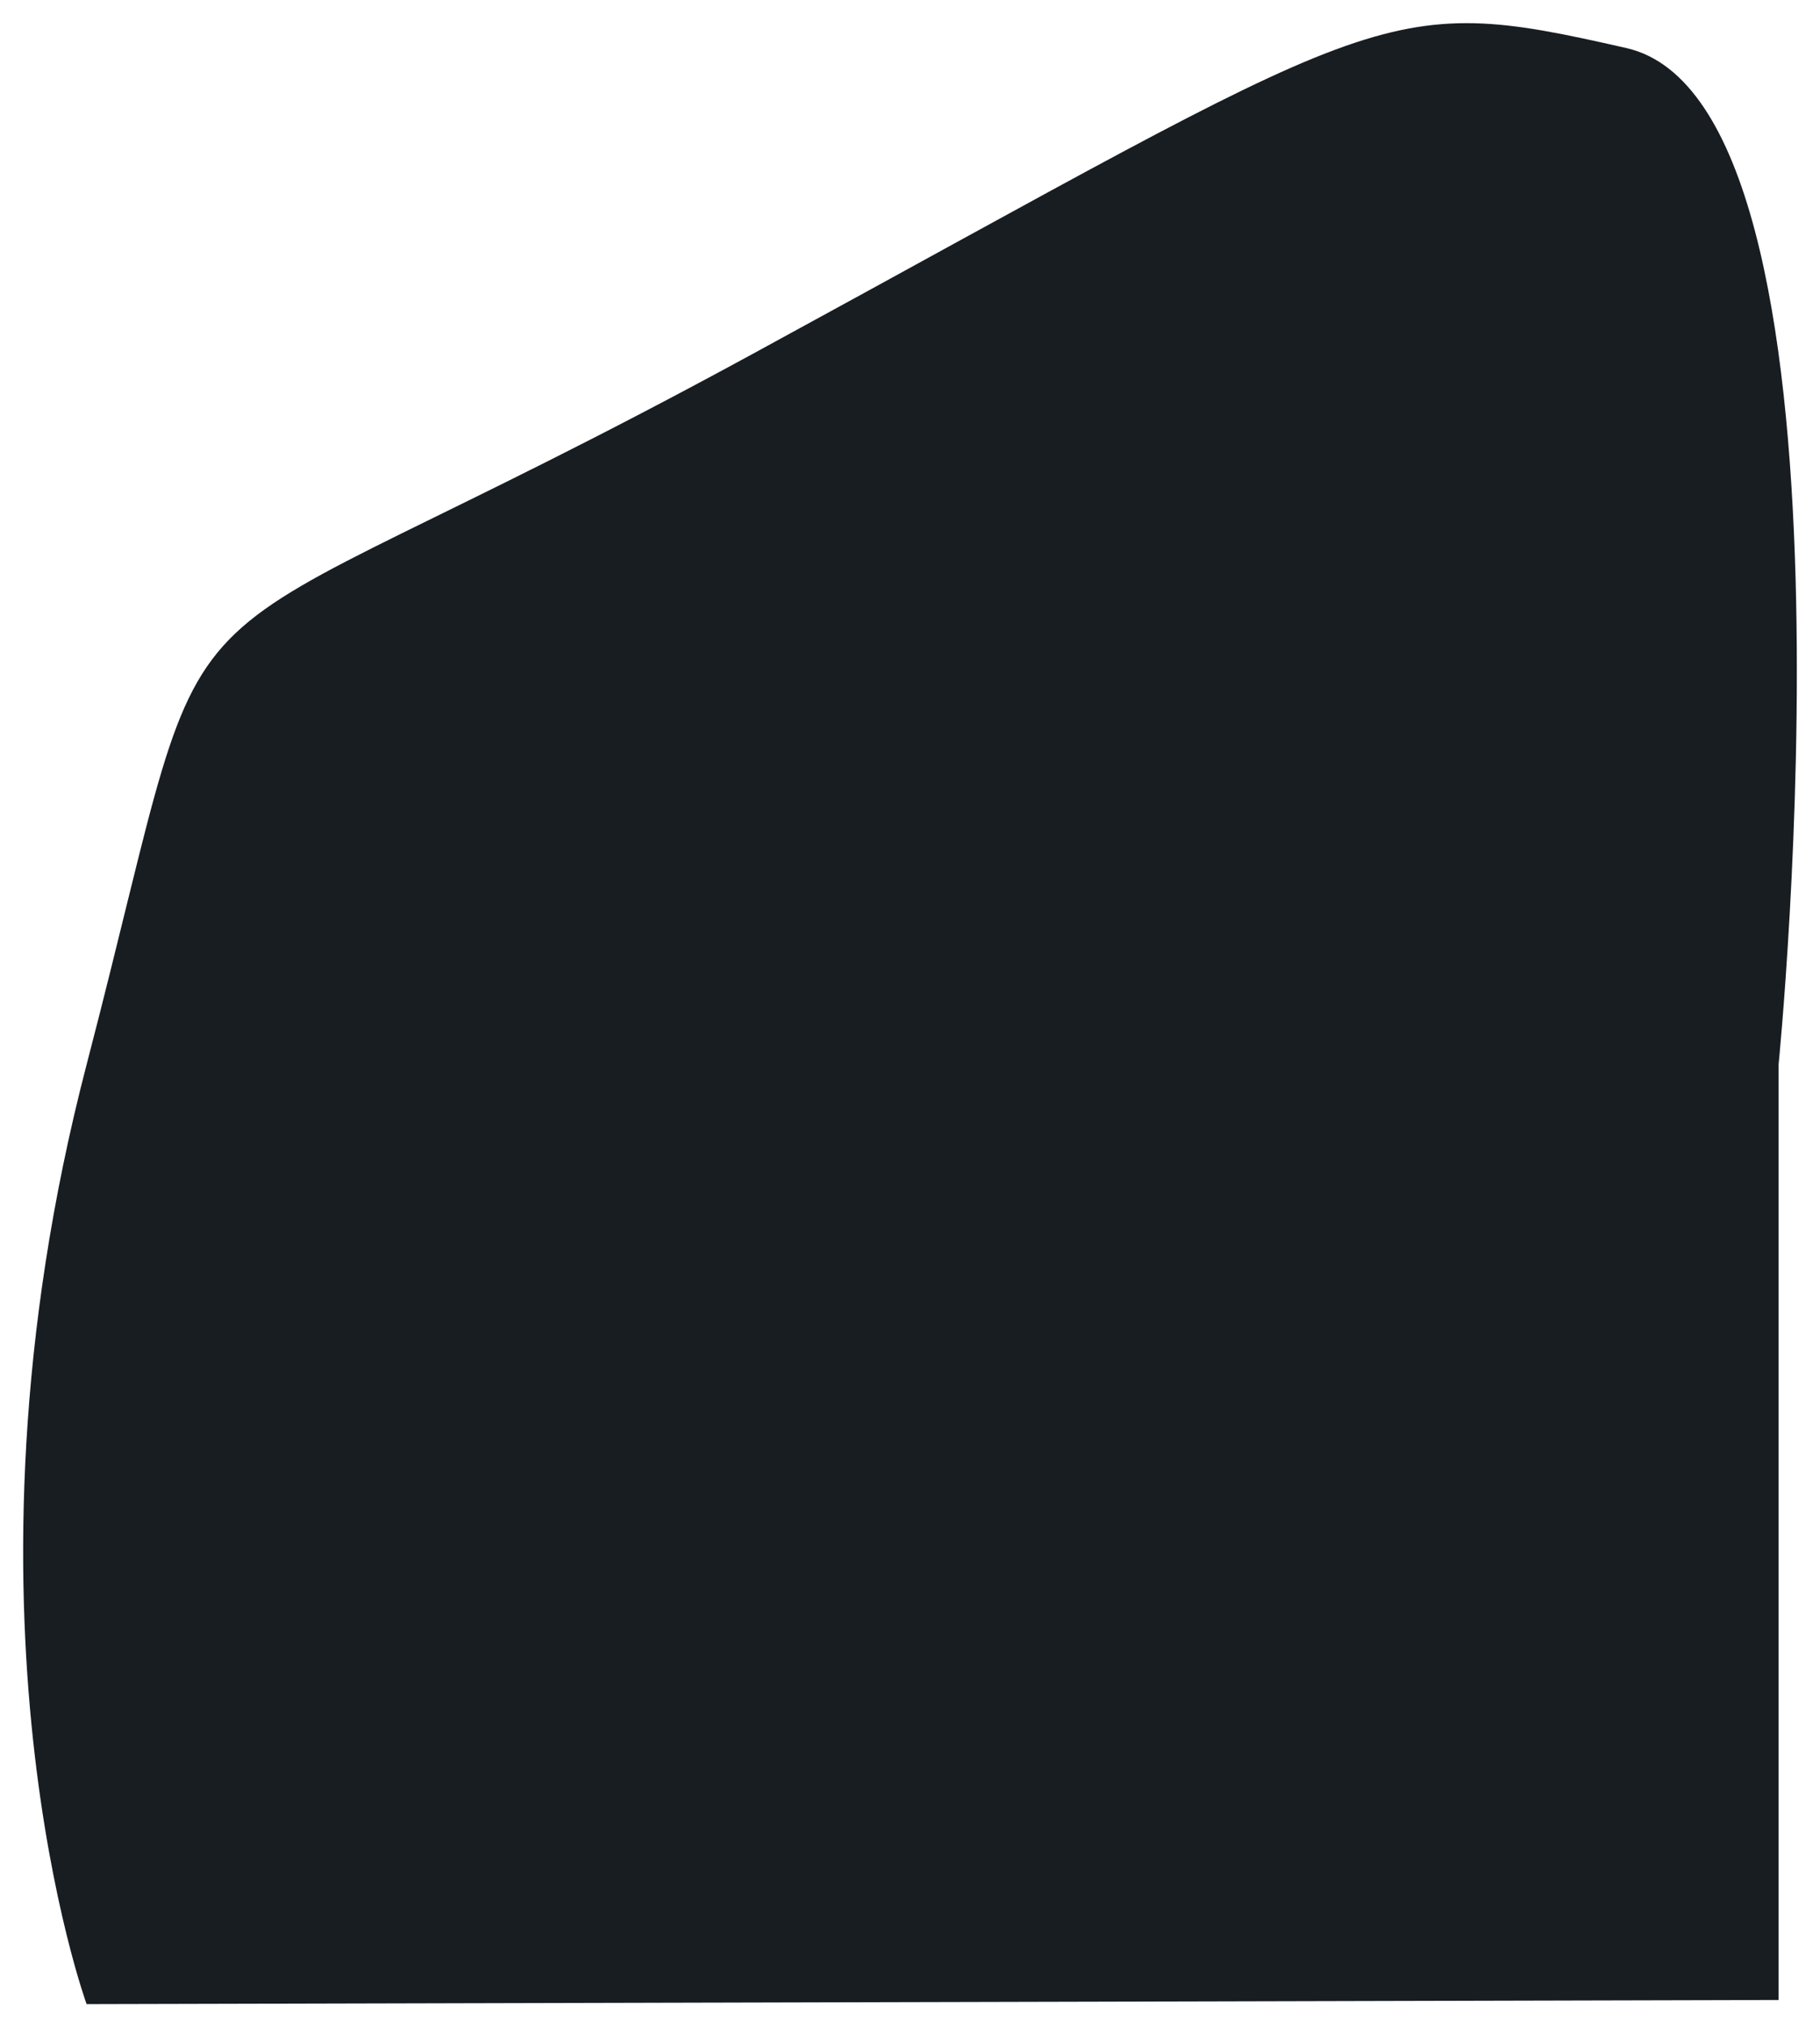 <svg xmlns="http://www.w3.org/2000/svg" width="589.738" height="656.593"><defs><filter id="a" x="0" y="0" width="589.738" height="656.593" filterUnits="userSpaceOnUse"><feOffset dx="-4" dy="1"/><feGaussianBlur stdDeviation="2.5" result="blur"/><feFlood flood-opacity=".392"/><feComposite operator="in" in2="blur"/><feComposite in="SourceGraphic"/></filter></defs><g filter="url(#a)"><path data-name="cookie-bg" d="M580.318 343.803S611.431 32.887 531 14.567 453.936 1.39 248.162 113.476s-169.834 52.781-216.1 230.327 0 304.288 0 304.288l548.256-1.345z" fill="#181d22"/></g></svg>